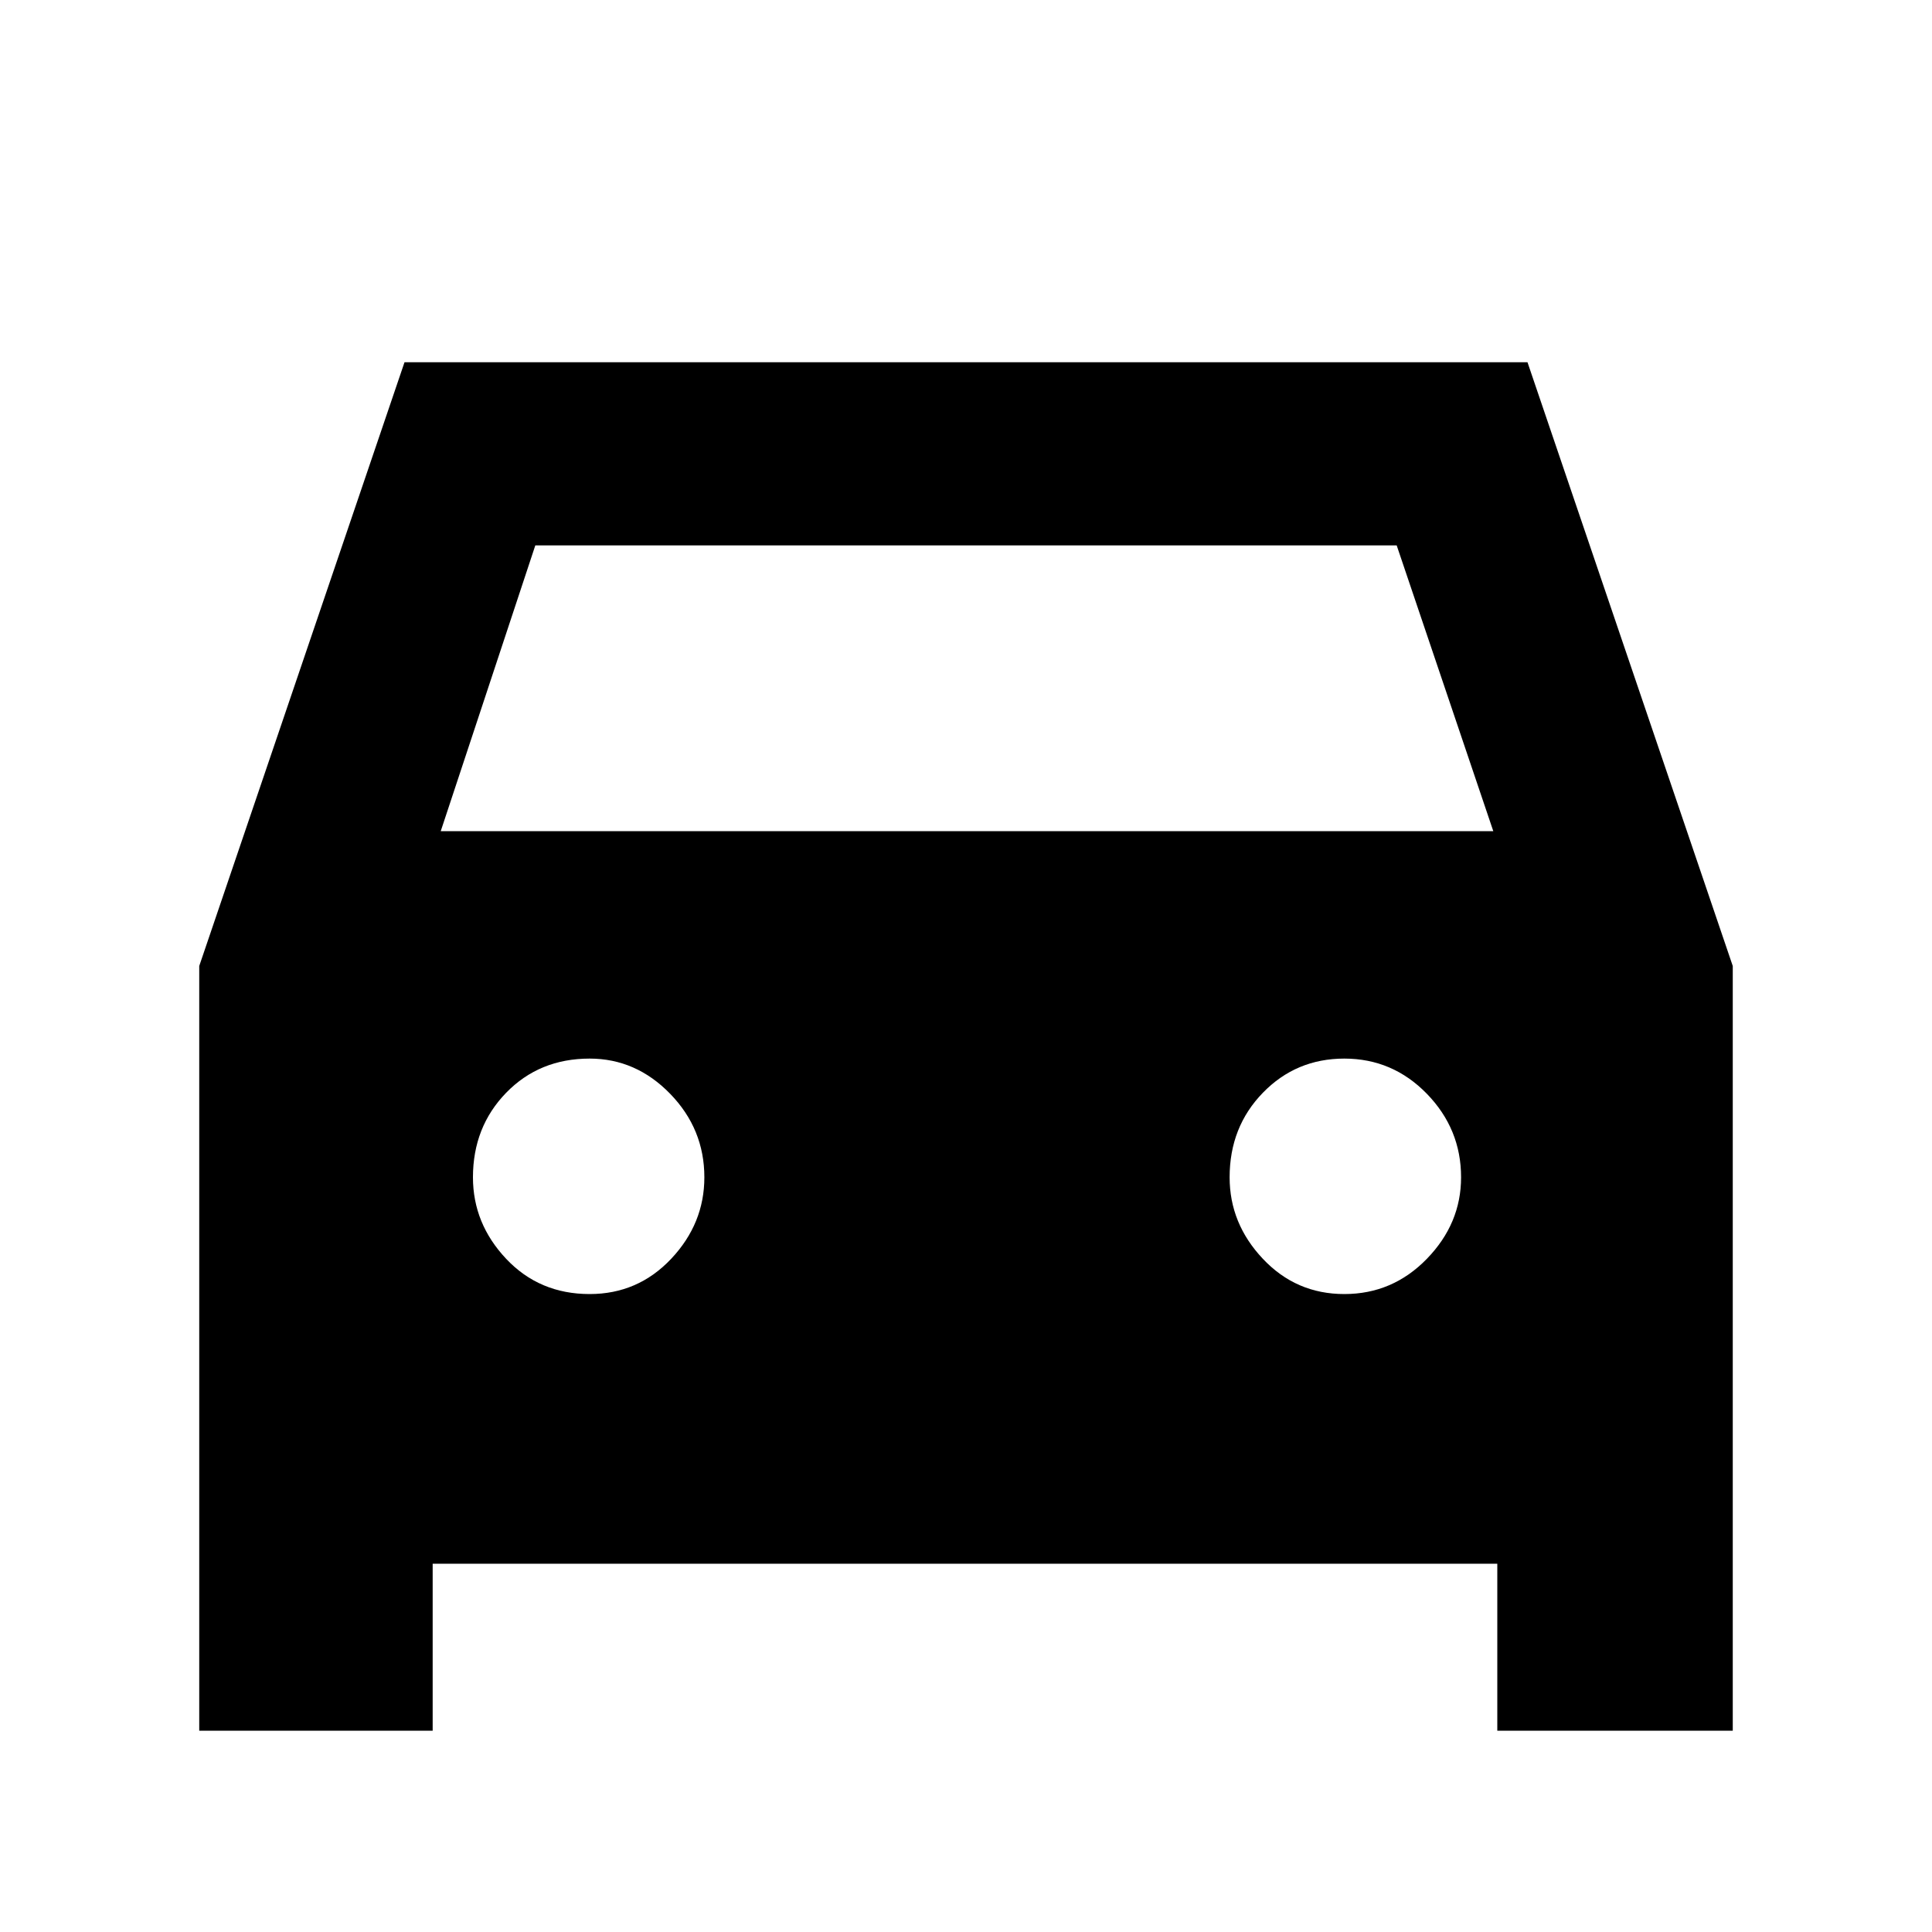 <svg xmlns="http://www.w3.org/2000/svg" height="40" width="40"><path d="M8.958 32.375v3.458H4.125V20l4.25-12.5h23.25l4.25 12.5v15.833H31v-3.458Zm.167-15.167h21.792l-2-5.916H11.083Zm3.083 9.584q1 0 1.688-.73.687-.729.687-1.687 0-1-.708-1.729-.708-.729-1.667-.729-1.041 0-1.729.708-.687.708-.687 1.75 0 .958.687 1.687.688.73 1.729.73Zm15.625 0q1 0 1.709-.73.708-.729.708-1.687 0-1-.708-1.729-.709-.729-1.709-.729t-1.687.708q-.688.708-.688 1.75 0 .958.688 1.687.687.73 1.687.73Z"/></svg>